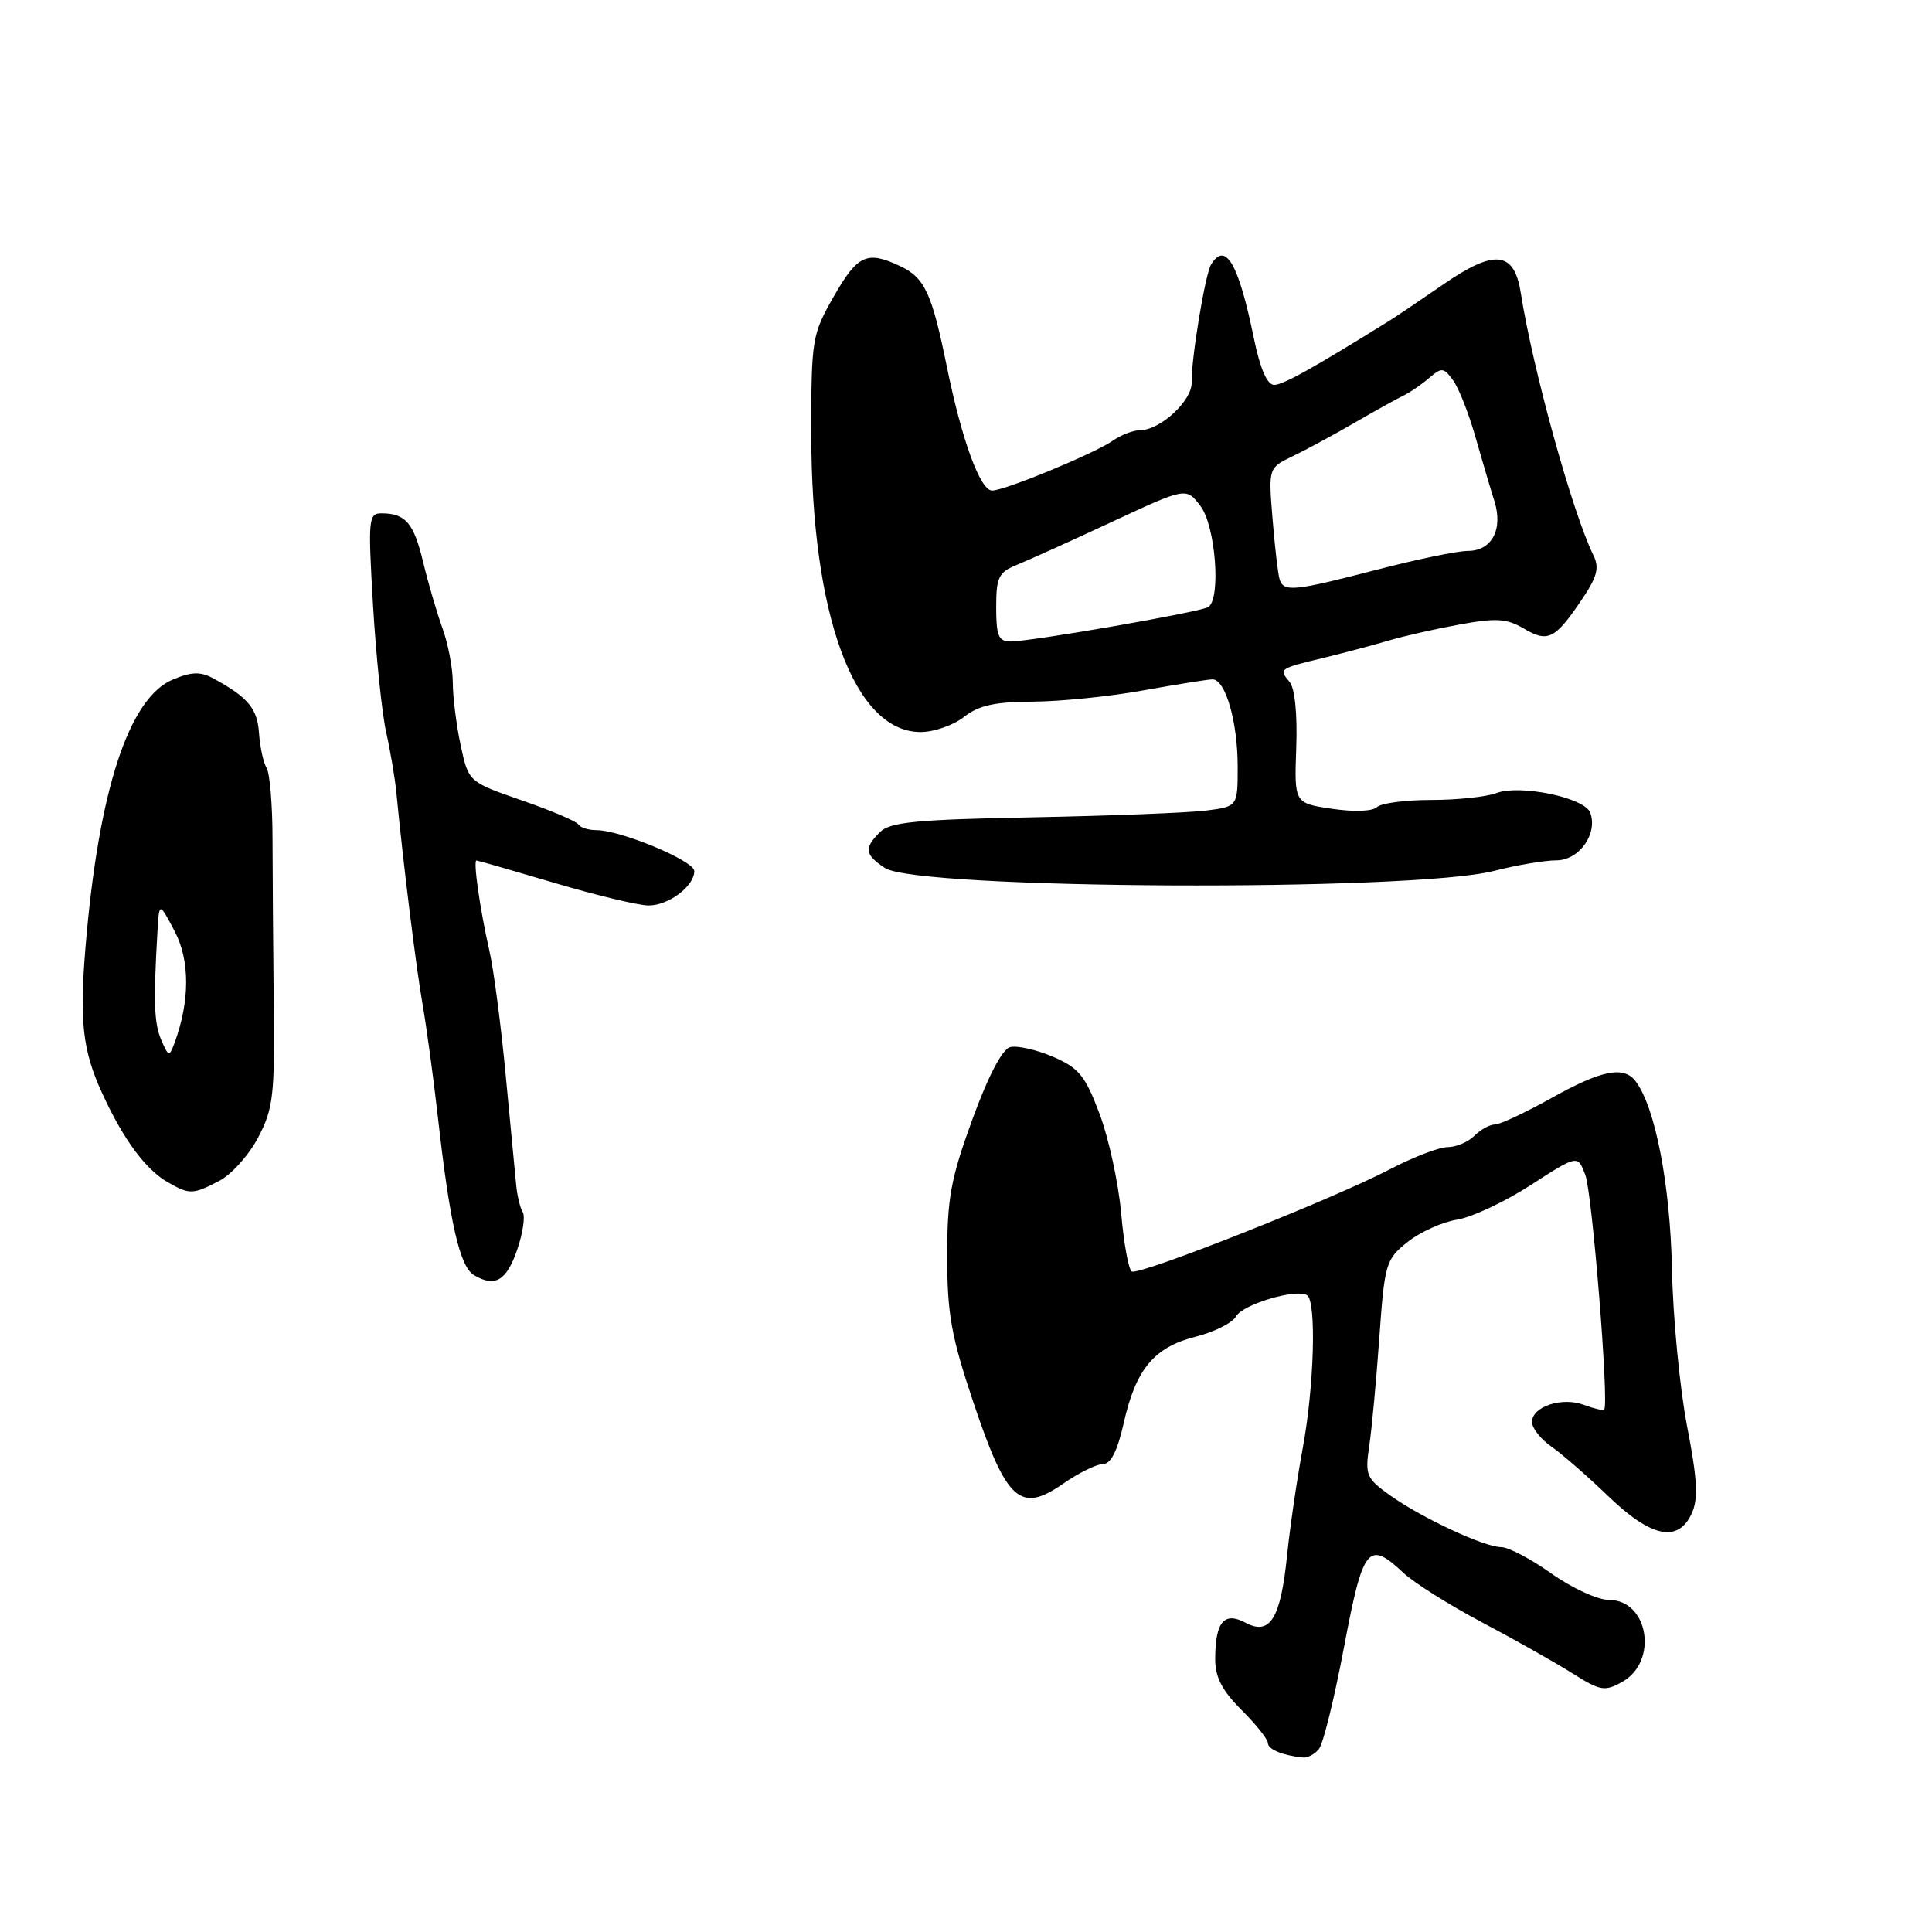 <?xml version="1.0" encoding="UTF-8" standalone="no"?>
<!DOCTYPE svg PUBLIC "-//W3C//DTD SVG 1.1//EN" "http://www.w3.org/Graphics/SVG/1.1/DTD/svg11.dtd" >
<svg xmlns="http://www.w3.org/2000/svg" xmlns:xlink="http://www.w3.org/1999/xlink" version="1.1" viewBox="0 0 256 256">
 <g >
 <path fill="currentColor"
d=" M 174.77 231.75 C 175.33 231.06 176.82 224.99 178.09 218.25 C 180.61 204.90 181.30 204.04 185.95 208.40 C 187.35 209.72 192.04 212.67 196.36 214.96 C 200.68 217.24 206.06 220.28 208.31 221.70 C 212.05 224.06 212.63 224.16 214.95 222.86 C 219.76 220.17 218.45 212.00 213.21 212.00 C 211.71 212.00 208.29 210.43 205.57 208.50 C 202.86 206.57 199.87 205.00 198.92 205.00 C 196.67 205.00 188.40 201.14 184.16 198.12 C 181.05 195.90 180.86 195.44 181.43 191.62 C 181.77 189.35 182.37 182.88 182.77 177.23 C 183.47 167.41 183.63 166.87 186.50 164.58 C 188.15 163.26 191.11 161.92 193.07 161.61 C 195.03 161.29 199.43 159.23 202.84 157.02 C 209.05 153.01 209.05 153.01 210.06 155.67 C 210.98 158.08 213.23 186.11 212.56 186.78 C 212.40 186.93 211.20 186.65 209.89 186.16 C 206.99 185.06 203.00 186.37 203.00 188.42 C 203.00 189.24 204.16 190.72 205.59 191.70 C 207.01 192.69 210.39 195.64 213.10 198.25 C 218.79 203.74 222.37 204.47 224.17 200.52 C 225.05 198.59 224.91 196.02 223.54 188.95 C 222.58 183.94 221.67 174.56 221.54 168.09 C 221.30 156.87 219.31 146.64 216.71 143.25 C 215.14 141.20 212.18 141.80 205.57 145.50 C 202.12 147.42 198.76 149.00 198.08 149.00 C 197.41 149.00 196.18 149.68 195.36 150.50 C 194.53 151.32 192.94 152.00 191.82 152.00 C 190.70 152.00 187.24 153.33 184.14 154.95 C 176.57 158.91 150.91 169.06 149.96 168.48 C 149.54 168.22 148.91 164.74 148.56 160.75 C 148.20 156.76 146.92 150.85 145.71 147.62 C 143.79 142.52 142.97 141.51 139.51 140.02 C 137.31 139.08 134.76 138.51 133.85 138.75 C 132.80 139.02 130.94 142.58 128.84 148.34 C 125.98 156.19 125.50 158.78 125.51 166.50 C 125.51 174.12 126.05 177.10 129.00 185.89 C 133.37 198.89 135.18 200.54 140.82 196.63 C 142.90 195.18 145.30 194.00 146.14 194.00 C 147.19 194.00 148.07 192.26 148.90 188.56 C 150.50 181.42 152.92 178.51 158.43 177.12 C 160.89 176.50 163.30 175.29 163.78 174.43 C 164.67 172.83 171.74 170.72 173.19 171.62 C 174.46 172.41 174.14 183.77 172.60 192.00 C 171.84 196.12 170.91 202.49 170.54 206.15 C 169.69 214.48 168.28 216.76 165.04 215.02 C 162.21 213.51 161.04 214.89 161.02 219.78 C 161.00 222.21 161.91 223.98 164.50 226.57 C 166.43 228.49 168.00 230.47 168.00 230.96 C 168.00 231.79 169.97 232.61 172.63 232.88 C 173.25 232.95 174.21 232.44 174.77 231.75 Z  M 68.54 165.57 C 69.28 163.40 69.61 161.18 69.27 160.63 C 68.93 160.08 68.54 158.48 68.40 157.07 C 68.26 155.66 67.64 149.10 67.01 142.50 C 66.39 135.90 65.42 128.47 64.85 126.00 C 63.59 120.45 62.67 113.99 63.14 114.02 C 63.34 114.03 68.00 115.37 73.50 117.00 C 79.00 118.63 84.59 119.97 85.92 119.98 C 88.57 120.00 92.00 117.43 92.00 115.42 C 92.00 114.07 82.25 110.00 79.02 110.00 C 77.97 110.00 76.91 109.66 76.65 109.25 C 76.40 108.83 73.01 107.39 69.13 106.05 C 62.08 103.60 62.08 103.60 61.04 98.75 C 60.47 96.08 60.00 92.36 60.00 90.47 C 60.00 88.58 59.39 85.34 58.64 83.27 C 57.89 81.20 56.74 77.26 56.08 74.52 C 54.83 69.32 53.76 68.04 50.61 68.02 C 48.82 68.00 48.75 68.64 49.43 80.23 C 49.83 86.96 50.61 94.50 51.16 96.98 C 51.72 99.47 52.33 103.08 52.52 105.00 C 53.42 114.36 55.12 128.07 55.98 133.00 C 56.51 136.03 57.43 142.78 58.02 148.00 C 59.60 162.07 60.92 167.85 62.82 168.97 C 65.60 170.62 67.12 169.71 68.54 165.57 Z  M 29.04 156.48 C 30.66 155.64 32.98 153.06 34.20 150.73 C 36.21 146.91 36.41 145.18 36.27 133.00 C 36.19 125.58 36.12 115.78 36.11 111.24 C 36.11 106.69 35.75 102.42 35.32 101.74 C 34.90 101.06 34.45 98.99 34.32 97.15 C 34.11 93.89 32.87 92.40 28.30 89.91 C 26.57 88.97 25.42 89.00 22.93 90.03 C 17.07 92.45 13.05 104.76 11.33 125.50 C 10.51 135.32 10.95 139.21 13.51 144.80 C 16.36 151.03 19.32 155.02 22.33 156.71 C 25.15 158.30 25.56 158.28 29.04 156.48 Z  M 197.96 115.40 C 200.96 114.63 204.69 114.00 206.23 114.00 C 209.26 114.00 211.77 110.44 210.70 107.66 C 209.94 105.68 201.37 103.91 198.27 105.09 C 196.95 105.59 193.06 106.00 189.63 106.00 C 186.21 106.00 182.97 106.43 182.45 106.95 C 181.89 107.51 179.40 107.60 176.50 107.17 C 171.50 106.43 171.50 106.43 171.76 99.09 C 171.92 94.61 171.58 91.19 170.87 90.35 C 169.43 88.61 169.43 88.61 175.50 87.14 C 178.25 86.47 182.07 85.45 184.00 84.88 C 185.93 84.30 190.13 83.35 193.35 82.76 C 198.26 81.86 199.64 81.95 201.90 83.28 C 205.09 85.17 206.03 84.71 209.52 79.56 C 211.63 76.45 211.96 75.25 211.14 73.59 C 208.34 67.88 203.09 48.89 201.51 38.81 C 200.64 33.27 198.06 32.98 191.28 37.66 C 188.22 39.77 184.99 41.95 184.10 42.50 C 173.90 48.84 170.01 51.00 168.83 51.00 C 167.90 51.00 166.97 48.86 166.13 44.75 C 164.11 34.91 162.39 31.94 160.48 35.04 C 159.69 36.31 157.82 47.69 157.90 50.69 C 157.97 53.08 153.74 57.00 151.09 57.00 C 150.18 57.00 148.54 57.63 147.44 58.40 C 145.03 60.09 133.14 65.00 131.46 65.00 C 129.89 65.00 127.45 58.35 125.48 48.67 C 123.47 38.80 122.54 36.80 119.25 35.25 C 114.88 33.19 113.64 33.76 110.50 39.25 C 107.59 44.34 107.50 44.89 107.50 57.50 C 107.50 81.48 113.19 97.00 121.99 97.00 C 123.75 97.00 126.33 96.10 127.73 95.00 C 129.67 93.47 131.82 92.99 136.88 92.97 C 140.52 92.95 147.10 92.28 151.50 91.48 C 155.90 90.69 160.02 90.03 160.65 90.02 C 162.37 89.99 164.00 95.61 164.00 101.59 C 164.00 106.88 164.00 106.88 159.75 107.41 C 157.41 107.70 147.11 108.10 136.85 108.30 C 121.42 108.59 117.92 108.93 116.60 110.26 C 114.46 112.39 114.58 113.24 117.25 115.01 C 121.56 117.87 187.10 118.18 197.96 115.40 Z  M 21.38 137.83 C 20.42 135.63 20.32 132.82 20.86 123.50 C 21.09 119.50 21.09 119.50 23.14 123.39 C 25.18 127.25 25.17 132.67 23.12 138.21 C 22.43 140.06 22.34 140.04 21.38 137.83 Z  M 132.00 80.48 C 132.00 76.48 132.32 75.83 134.75 74.84 C 136.26 74.23 141.93 71.67 147.33 69.15 C 157.17 64.57 157.17 64.57 159.06 67.04 C 161.07 69.65 161.82 79.38 160.09 80.44 C 159.02 81.11 136.64 85.00 133.90 85.00 C 132.31 85.00 132.00 84.25 132.00 80.48 Z  M 169.55 76.75 C 169.34 76.06 168.92 72.46 168.62 68.75 C 168.07 62.00 168.07 62.00 171.29 60.45 C 173.05 59.61 176.75 57.61 179.50 56.01 C 182.25 54.42 185.18 52.79 186.00 52.40 C 186.82 52.01 188.33 50.98 189.34 50.11 C 191.03 48.66 191.29 48.68 192.53 50.38 C 193.28 51.39 194.61 54.76 195.49 57.86 C 196.37 60.96 197.51 64.80 198.01 66.38 C 199.20 70.14 197.68 73.00 194.48 73.00 C 193.13 73.00 187.70 74.12 182.40 75.50 C 171.42 78.35 170.09 78.48 169.55 76.75 Z "/>
</g>
</svg>
